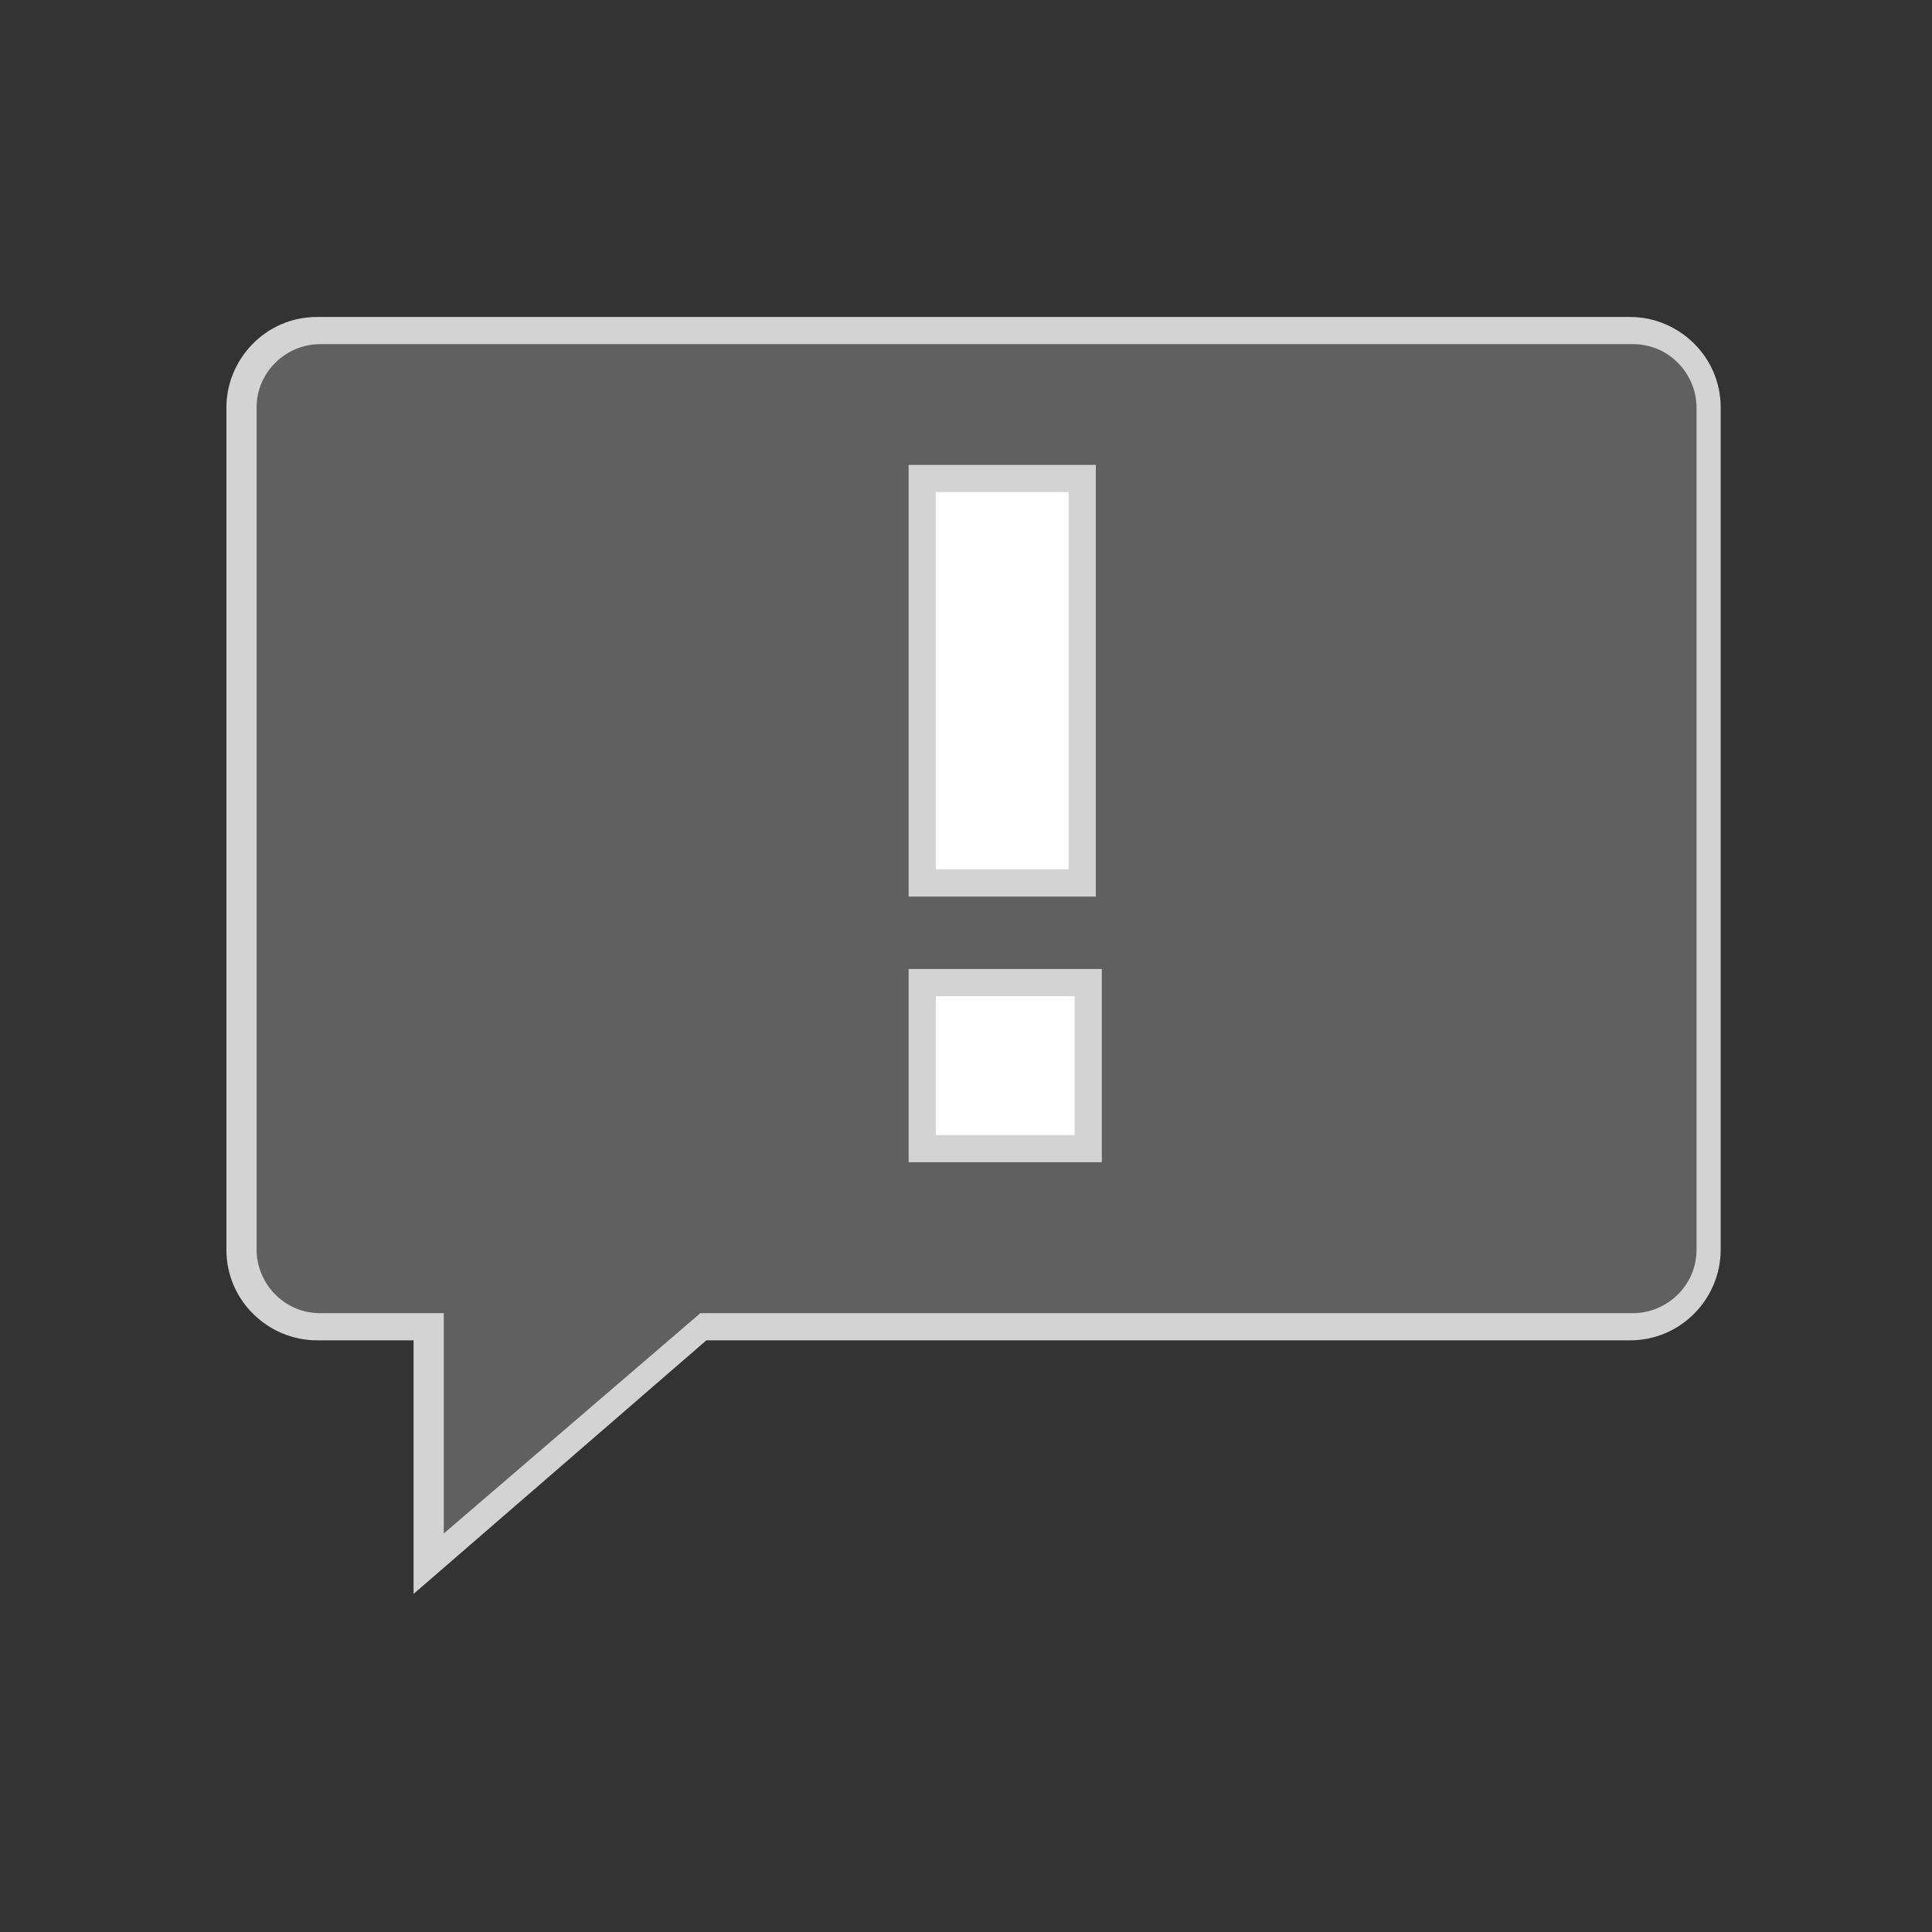 <svg xmlns="http://www.w3.org/2000/svg" xml:space="preserve" id="图层_1" x="0" y="0" version="1.1" viewBox="0 0 64 64"><rect x="0" y="0" width="64" height="64" fill="#333333" stroke="none"/><style>.st1{fill:#d3d3d3}.st2{fill:#fff}</style><path d="M54.1 11H10.6c-1.4 0-2.5 1.1-2.5 2.5v27.9c0 1.4 1.1 2.5 2.5 2.5h3.6v7.9l9.1-7.9h30.8c1.4 0 2.5-1.1 2.5-2.5V13.5c0-1.4-1.1-2.5-2.5-2.5" style="fill:#606060"/><path d="M13.7 52.8v-8.4h-3.2c-1.6 0-3-1.3-3-3V13.5c0-1.6 1.3-3 3-3H54c1.6 0 3 1.3 3 3v27.9c0 1.6-1.3 3-3 3H23.4zm-3.1-41.4c-1.1 0-2.1.9-2.1 2.1v27.9c0 1.1.9 2.1 2.1 2.1h4.1v7.3l8.5-7.3h30.9c1.1 0 2.1-.9 2.1-2.1V13.5c0-1.1-.9-2.1-2.1-2.1z" class="st1"/><path d="M30.6 15.8h5.3v13.4h-5.3z" class="st2"/><path d="M36.3 29.7h-6.2V15.4h6.2zm-5.3-.9h4.4V16.3H31z" class="st1"/><path d="M30.6 32.6h5.5v5.5h-5.5z" class="st2"/><path d="M36.5 38.5h-6.4v-6.4h6.4zm-5.5-.9h4.6V33H31z" class="st1"/></svg>